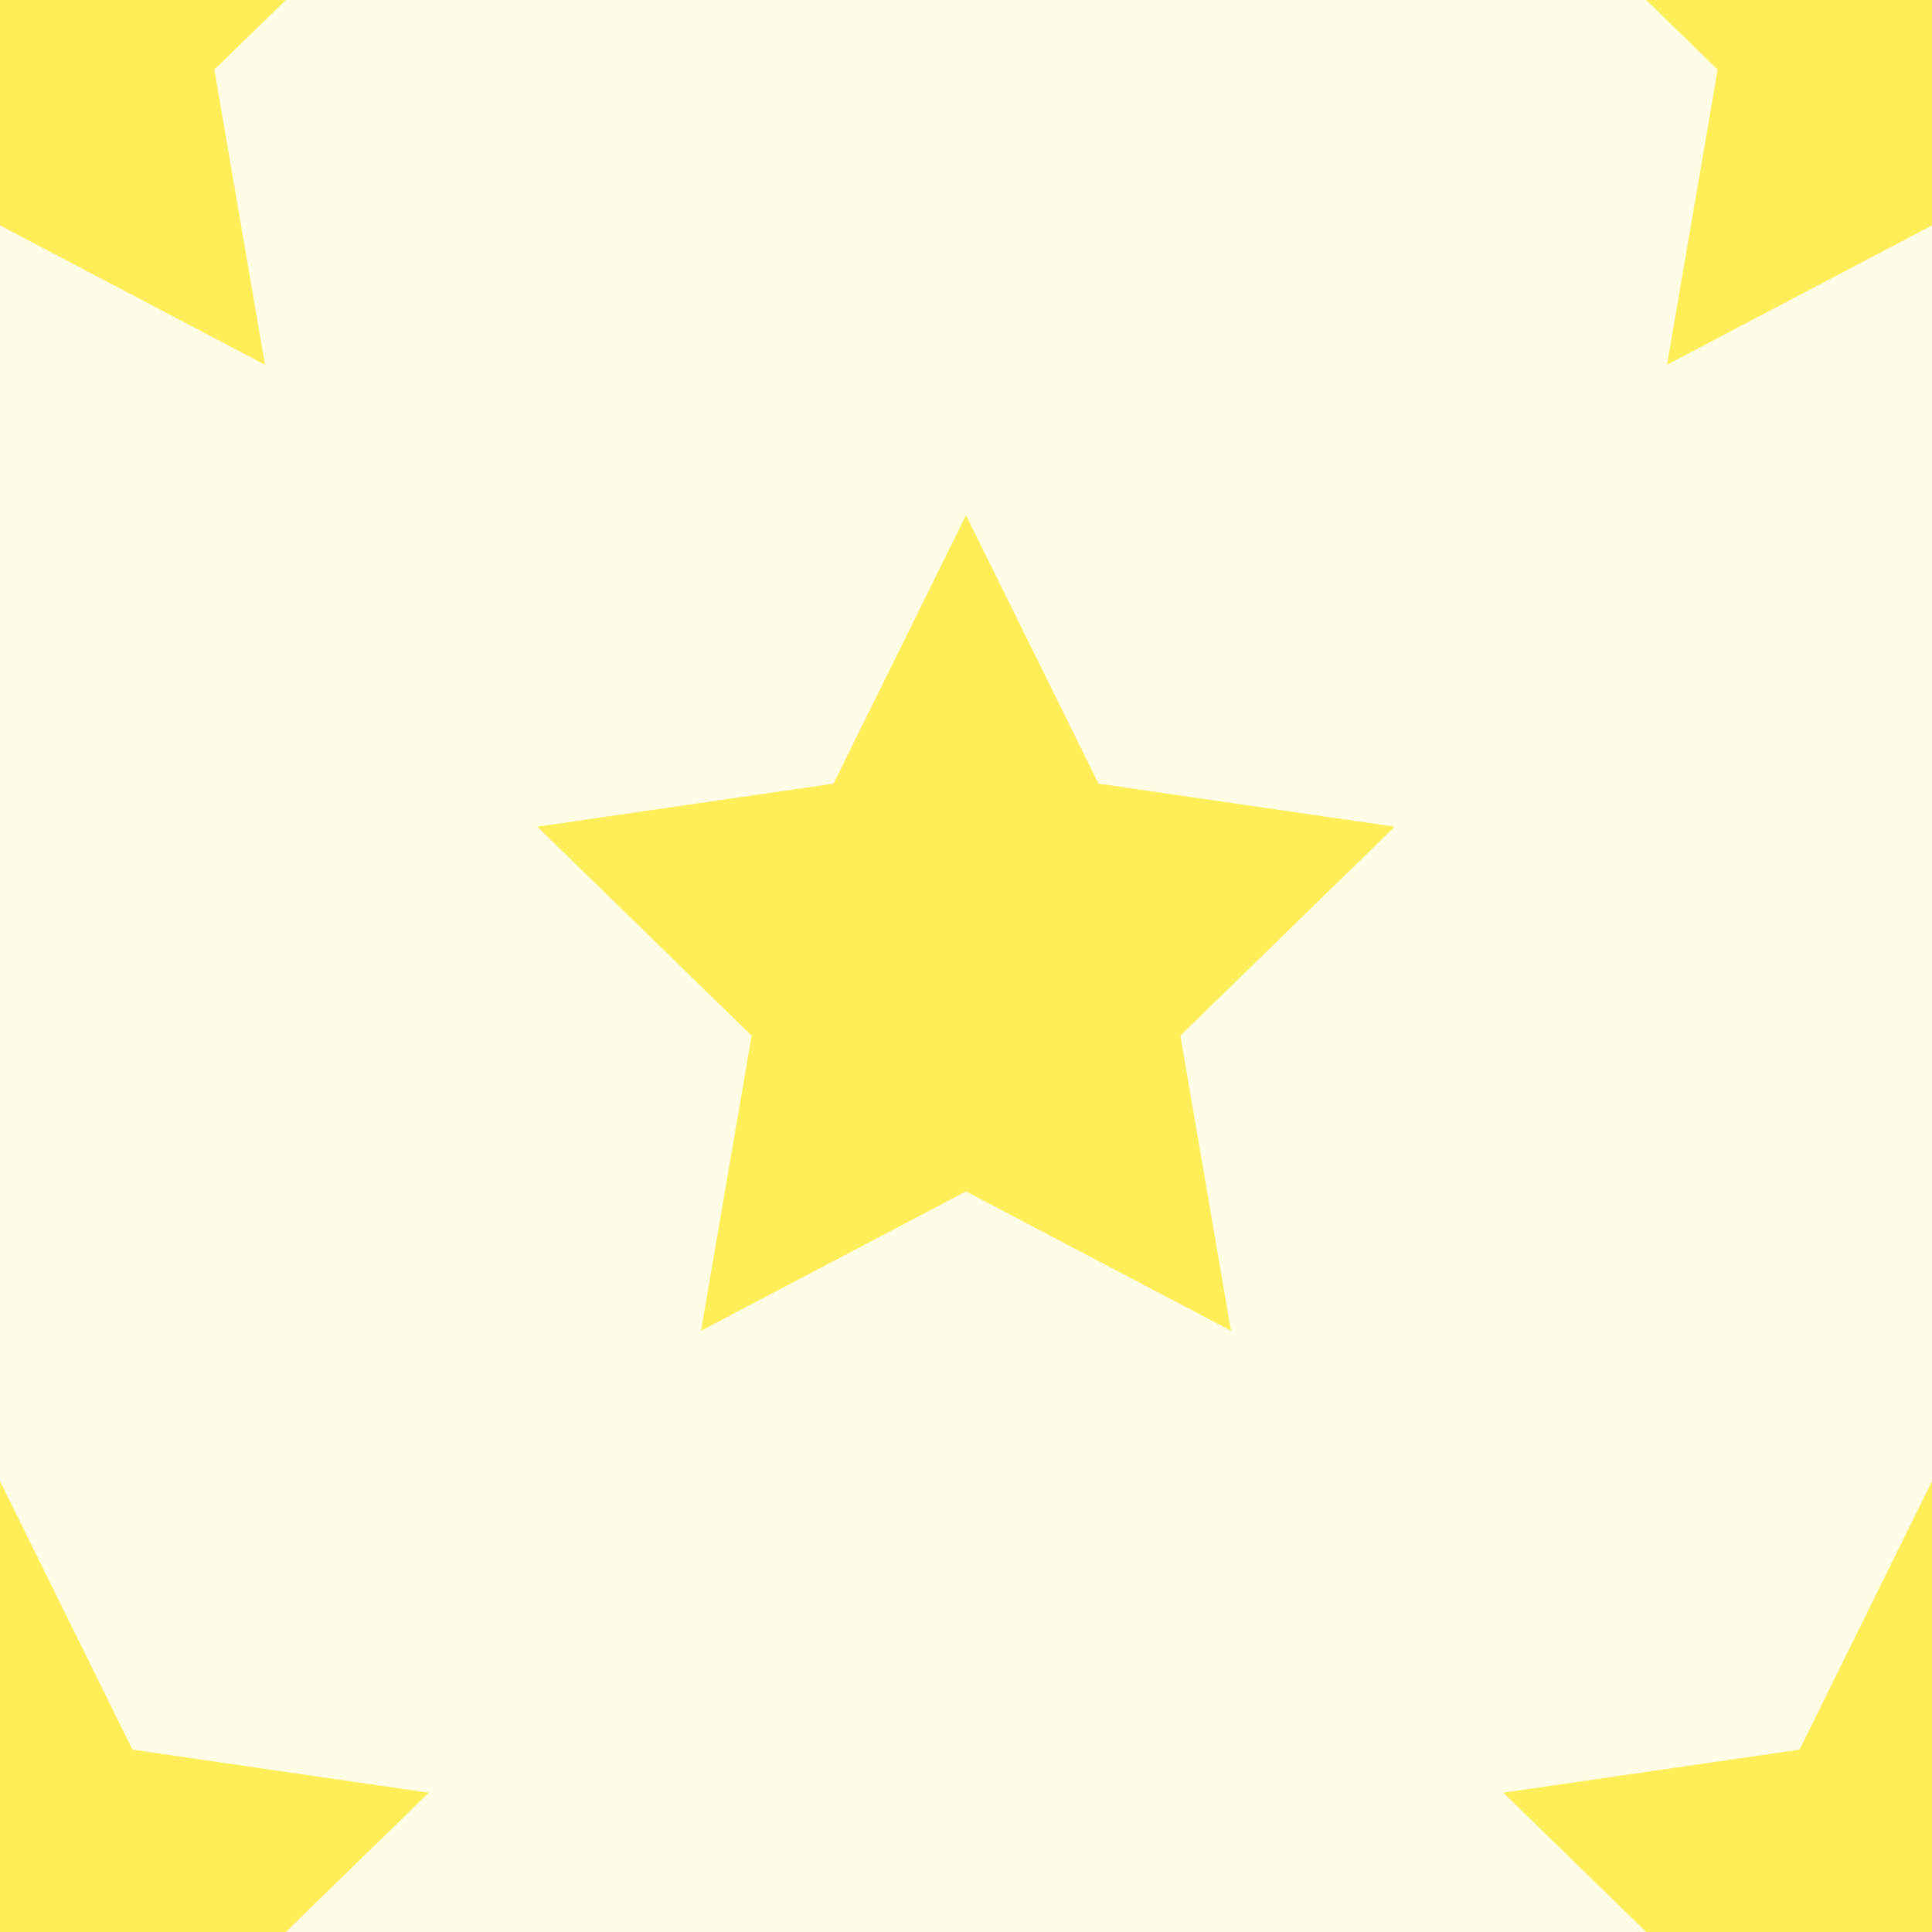 <?xml version="1.0" encoding="UTF-8"?>
<svg width="150px" height="150px" viewBox="0 0 150 150" version="1.1" xmlns="http://www.w3.org/2000/svg" xmlns:xlink="http://www.w3.org/1999/xlink">
    <!-- Generator: Sketch 51.3 (57544) - http://www.bohemiancoding.com/sketch -->
    <title>star</title>
    <desc>Created with Sketch.</desc>
    <defs></defs>
    <g id="star" stroke="none" stroke-width="1" fill="none" fill-rule="evenodd">
        <rect fill="#FFFDE7" x="0" y="0" width="150" height="150"></rect>
        <polygon id="Star" fill="#FFEE58" fill-rule="nonzero" points="75 92.5 54.428 103.316 58.357 80.408 41.713 64.184 64.714 60.842 75 40 85.286 60.842 108.287 64.184 91.643 80.408 95.572 103.316"></polygon>
        <polygon id="Star" fill="#FFEE58" fill-rule="nonzero" points="150 167.5 129.428 178.316 133.357 155.408 116.713 139.184 139.714 135.842 150 115 160.286 135.842 183.287 139.184 166.643 155.408 170.572 178.316"></polygon>
        <polygon id="Star" fill="#FFEE58" fill-rule="nonzero" points="0 167.5 -20.572 178.316 -16.643 155.408 -33.287 139.184 -10.286 135.842 -7.10542736e-15 115 10.286 135.842 33.287 139.184 16.643 155.408 20.572 178.316"></polygon>
        <polygon id="Star" fill="#FFEE58" fill-rule="nonzero" points="0 17.5 -20.572 28.316 -16.643 5.408 -33.287 -10.816 -10.286 -14.158 -7.10542736e-15 -35 10.286 -14.158 33.287 -10.816 16.643 5.408 20.572 28.316"></polygon>
        <polygon id="Star" fill="#FFEE58" fill-rule="nonzero" points="150 17.5 129.428 28.316 133.357 5.408 116.713 -10.816 139.714 -14.158 150 -35 160.286 -14.158 183.287 -10.816 166.643 5.408 170.572 28.316"></polygon>
    </g>
</svg>